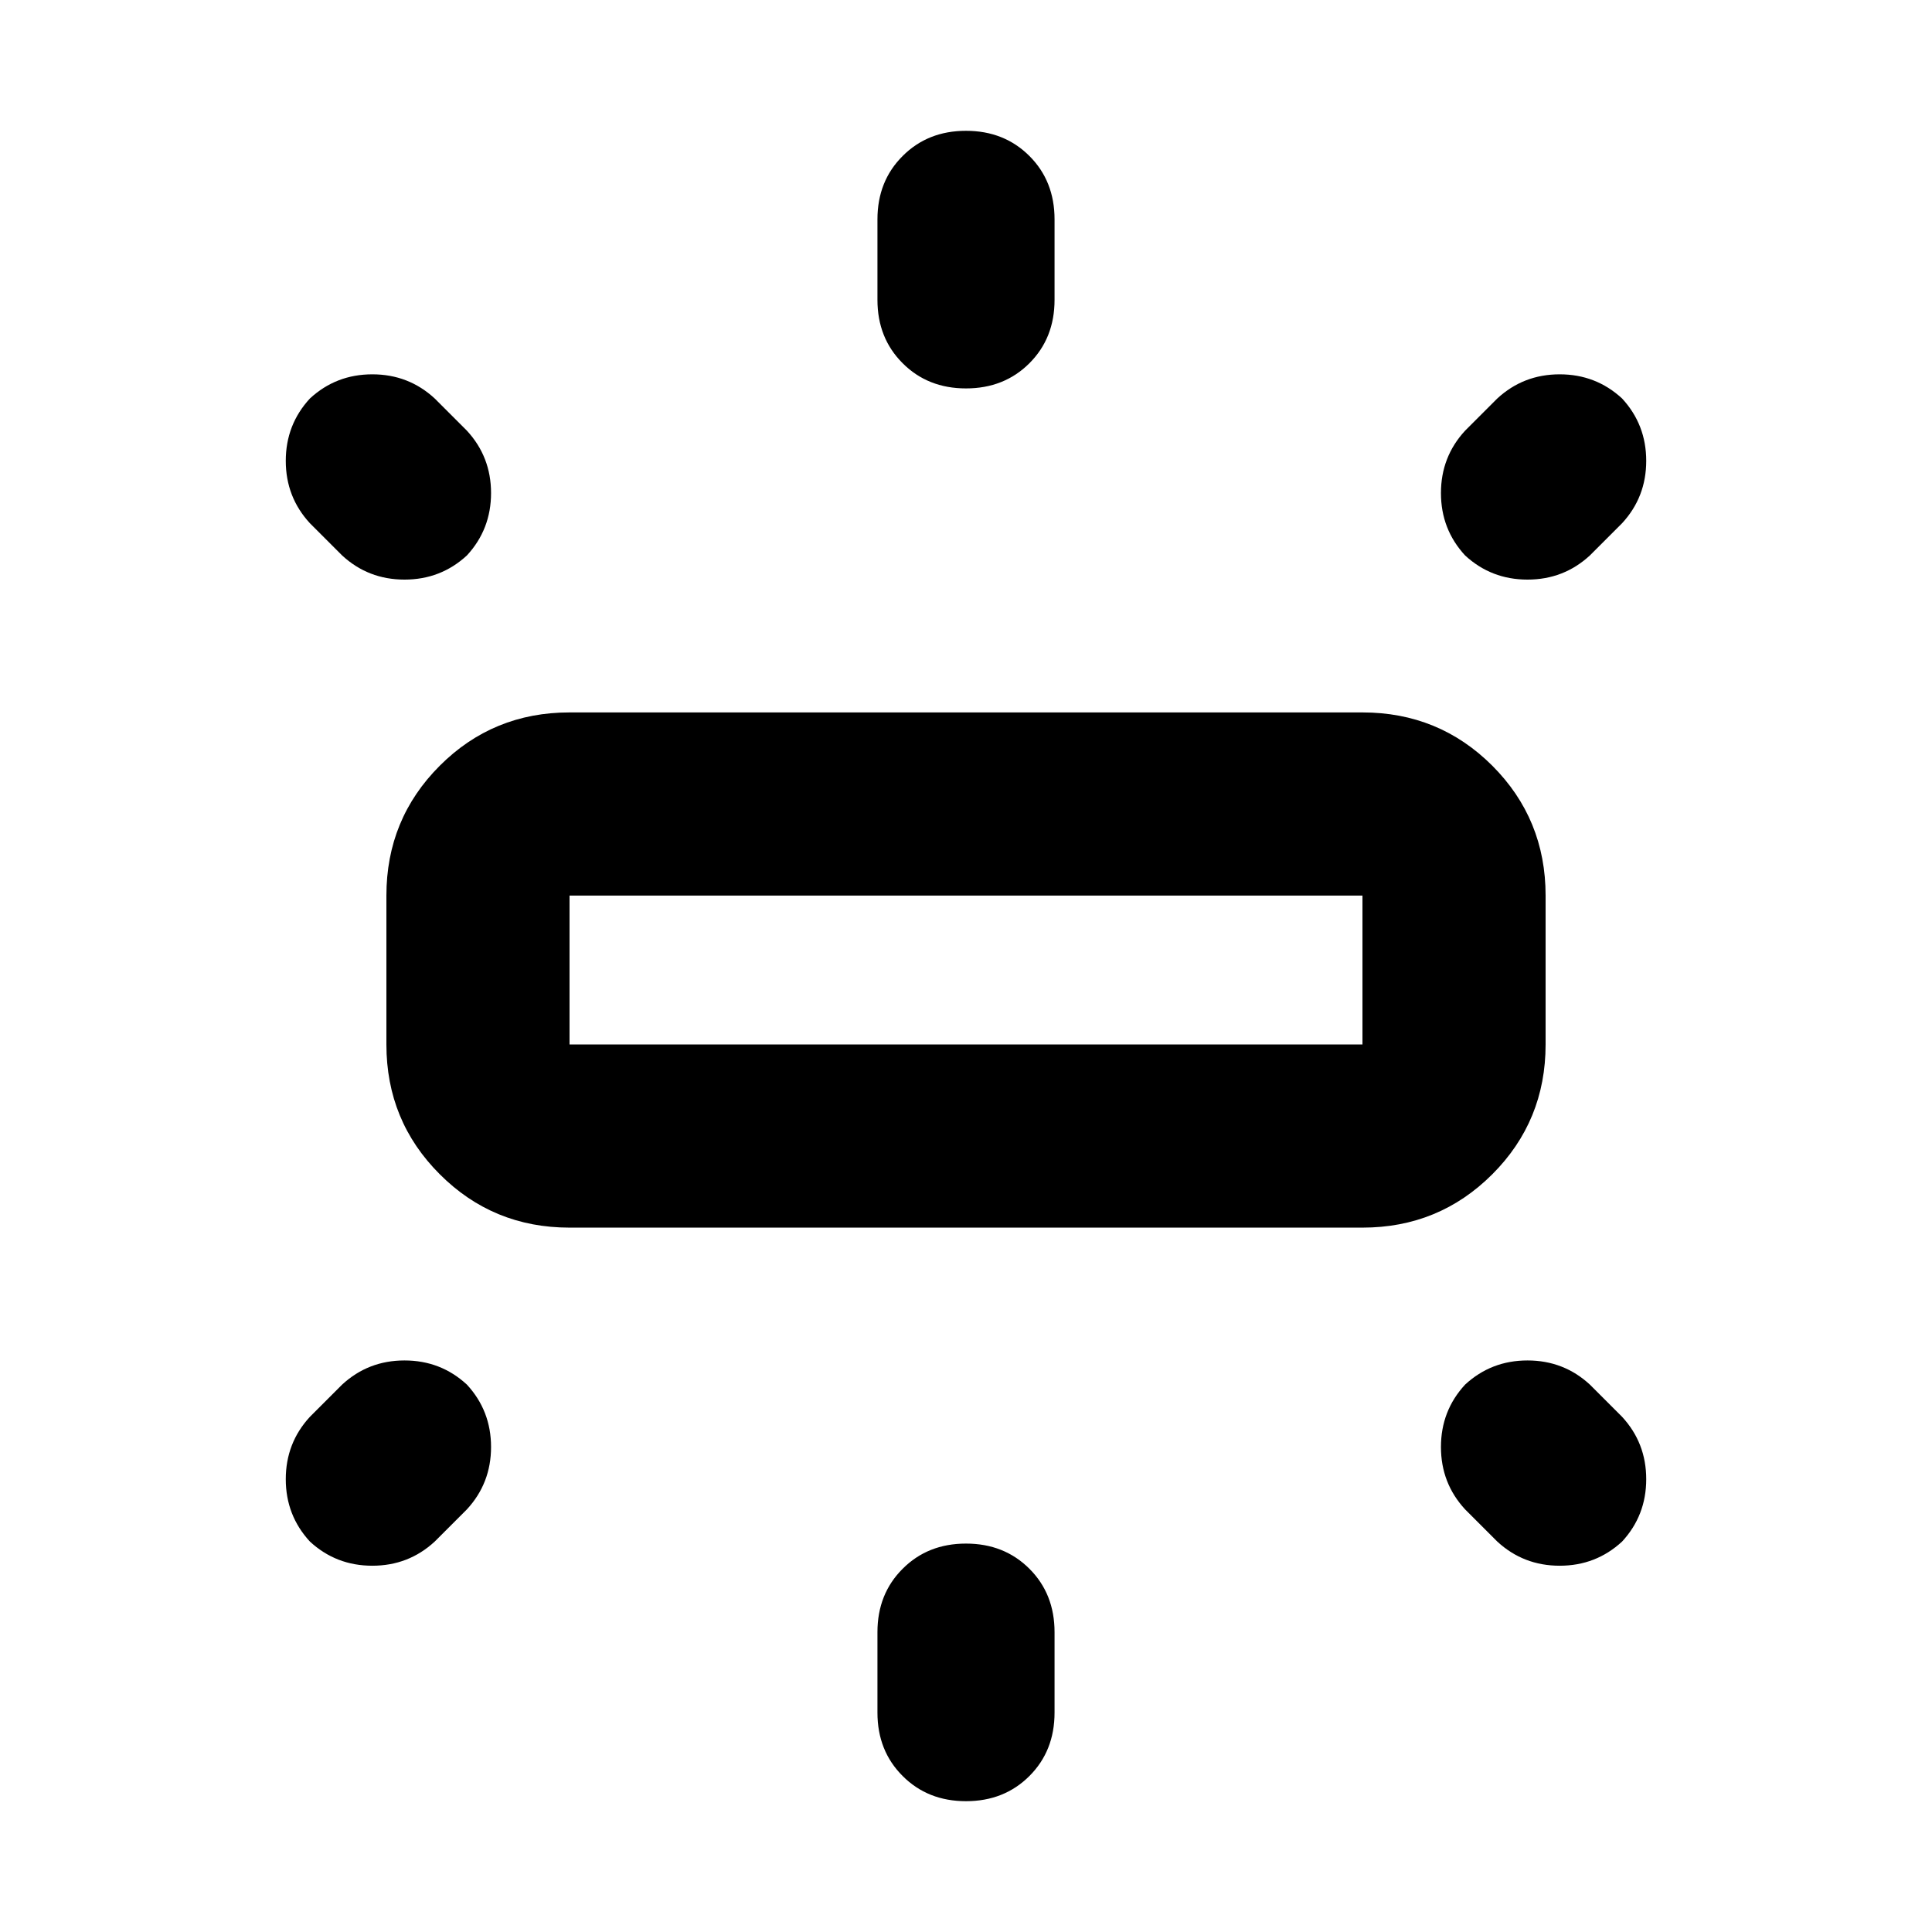 <svg xmlns="http://www.w3.org/2000/svg" height="24" width="24"><path d="M7.075 15.25Q6.125 15.25 5.463 14.587Q4.8 13.925 4.8 12.975V11.125Q4.8 10.175 5.463 9.512Q6.125 8.85 7.075 8.85H16.925Q17.875 8.85 18.538 9.512Q19.2 10.175 19.2 11.125V12.975Q19.2 13.925 18.538 14.587Q17.875 15.25 16.925 15.25ZM12 4.825Q11.525 4.825 11.213 4.512Q10.9 4.2 10.9 3.725V2.725Q10.9 2.25 11.213 1.938Q11.525 1.625 12 1.625Q12.475 1.625 12.788 1.938Q13.1 2.25 13.1 2.725V3.725Q13.1 4.2 12.788 4.512Q12.475 4.825 12 4.825ZM18.2 6.9Q17.9 6.575 17.9 6.125Q17.9 5.675 18.2 5.35L18.6 4.95Q18.925 4.65 19.375 4.65Q19.825 4.65 20.15 4.95Q20.45 5.275 20.45 5.725Q20.45 6.175 20.15 6.5L19.75 6.9Q19.425 7.2 18.975 7.2Q18.525 7.2 18.2 6.9ZM12 22.375Q11.525 22.375 11.213 22.062Q10.9 21.75 10.9 21.275V20.275Q10.9 19.8 11.213 19.488Q11.525 19.175 12 19.175Q12.475 19.175 12.788 19.488Q13.1 19.8 13.1 20.275V21.275Q13.1 21.75 12.788 22.062Q12.475 22.375 12 22.375ZM18.6 19.15 18.2 18.75Q17.9 18.425 17.9 17.975Q17.9 17.525 18.2 17.2Q18.525 16.9 18.975 16.9Q19.425 16.9 19.75 17.2L20.15 17.6Q20.45 17.925 20.45 18.375Q20.45 18.825 20.15 19.15Q19.825 19.45 19.375 19.45Q18.925 19.45 18.6 19.15ZM4.25 6.9 3.85 6.5Q3.55 6.175 3.55 5.725Q3.55 5.275 3.85 4.95Q4.175 4.65 4.625 4.65Q5.075 4.65 5.4 4.95L5.8 5.35Q6.1 5.675 6.1 6.125Q6.1 6.575 5.8 6.9Q5.475 7.2 5.025 7.2Q4.575 7.2 4.25 6.9ZM3.85 19.15Q3.55 18.825 3.55 18.375Q3.55 17.925 3.85 17.6L4.25 17.2Q4.575 16.9 5.025 16.9Q5.475 16.9 5.8 17.2Q6.1 17.525 6.1 17.975Q6.1 18.425 5.8 18.75L5.4 19.15Q5.075 19.45 4.625 19.45Q4.175 19.45 3.85 19.15ZM7.075 12.975H16.925Q16.925 12.975 16.925 12.975Q16.925 12.975 16.925 12.975V11.125Q16.925 11.125 16.925 11.125Q16.925 11.125 16.925 11.125H7.075Q7.075 11.125 7.075 11.125Q7.075 11.125 7.075 11.125V12.975Q7.075 12.975 7.075 12.975Q7.075 12.975 7.075 12.975ZM7.075 12.975Q7.075 12.975 7.075 12.975Q7.075 12.975 7.075 12.975V11.125Q7.075 11.125 7.075 11.125Q7.075 11.125 7.075 11.125Q7.075 11.125 7.075 11.125Q7.075 11.125 7.075 11.125V12.975Q7.075 12.975 7.075 12.975Q7.075 12.975 7.075 12.975Z"/></svg>
